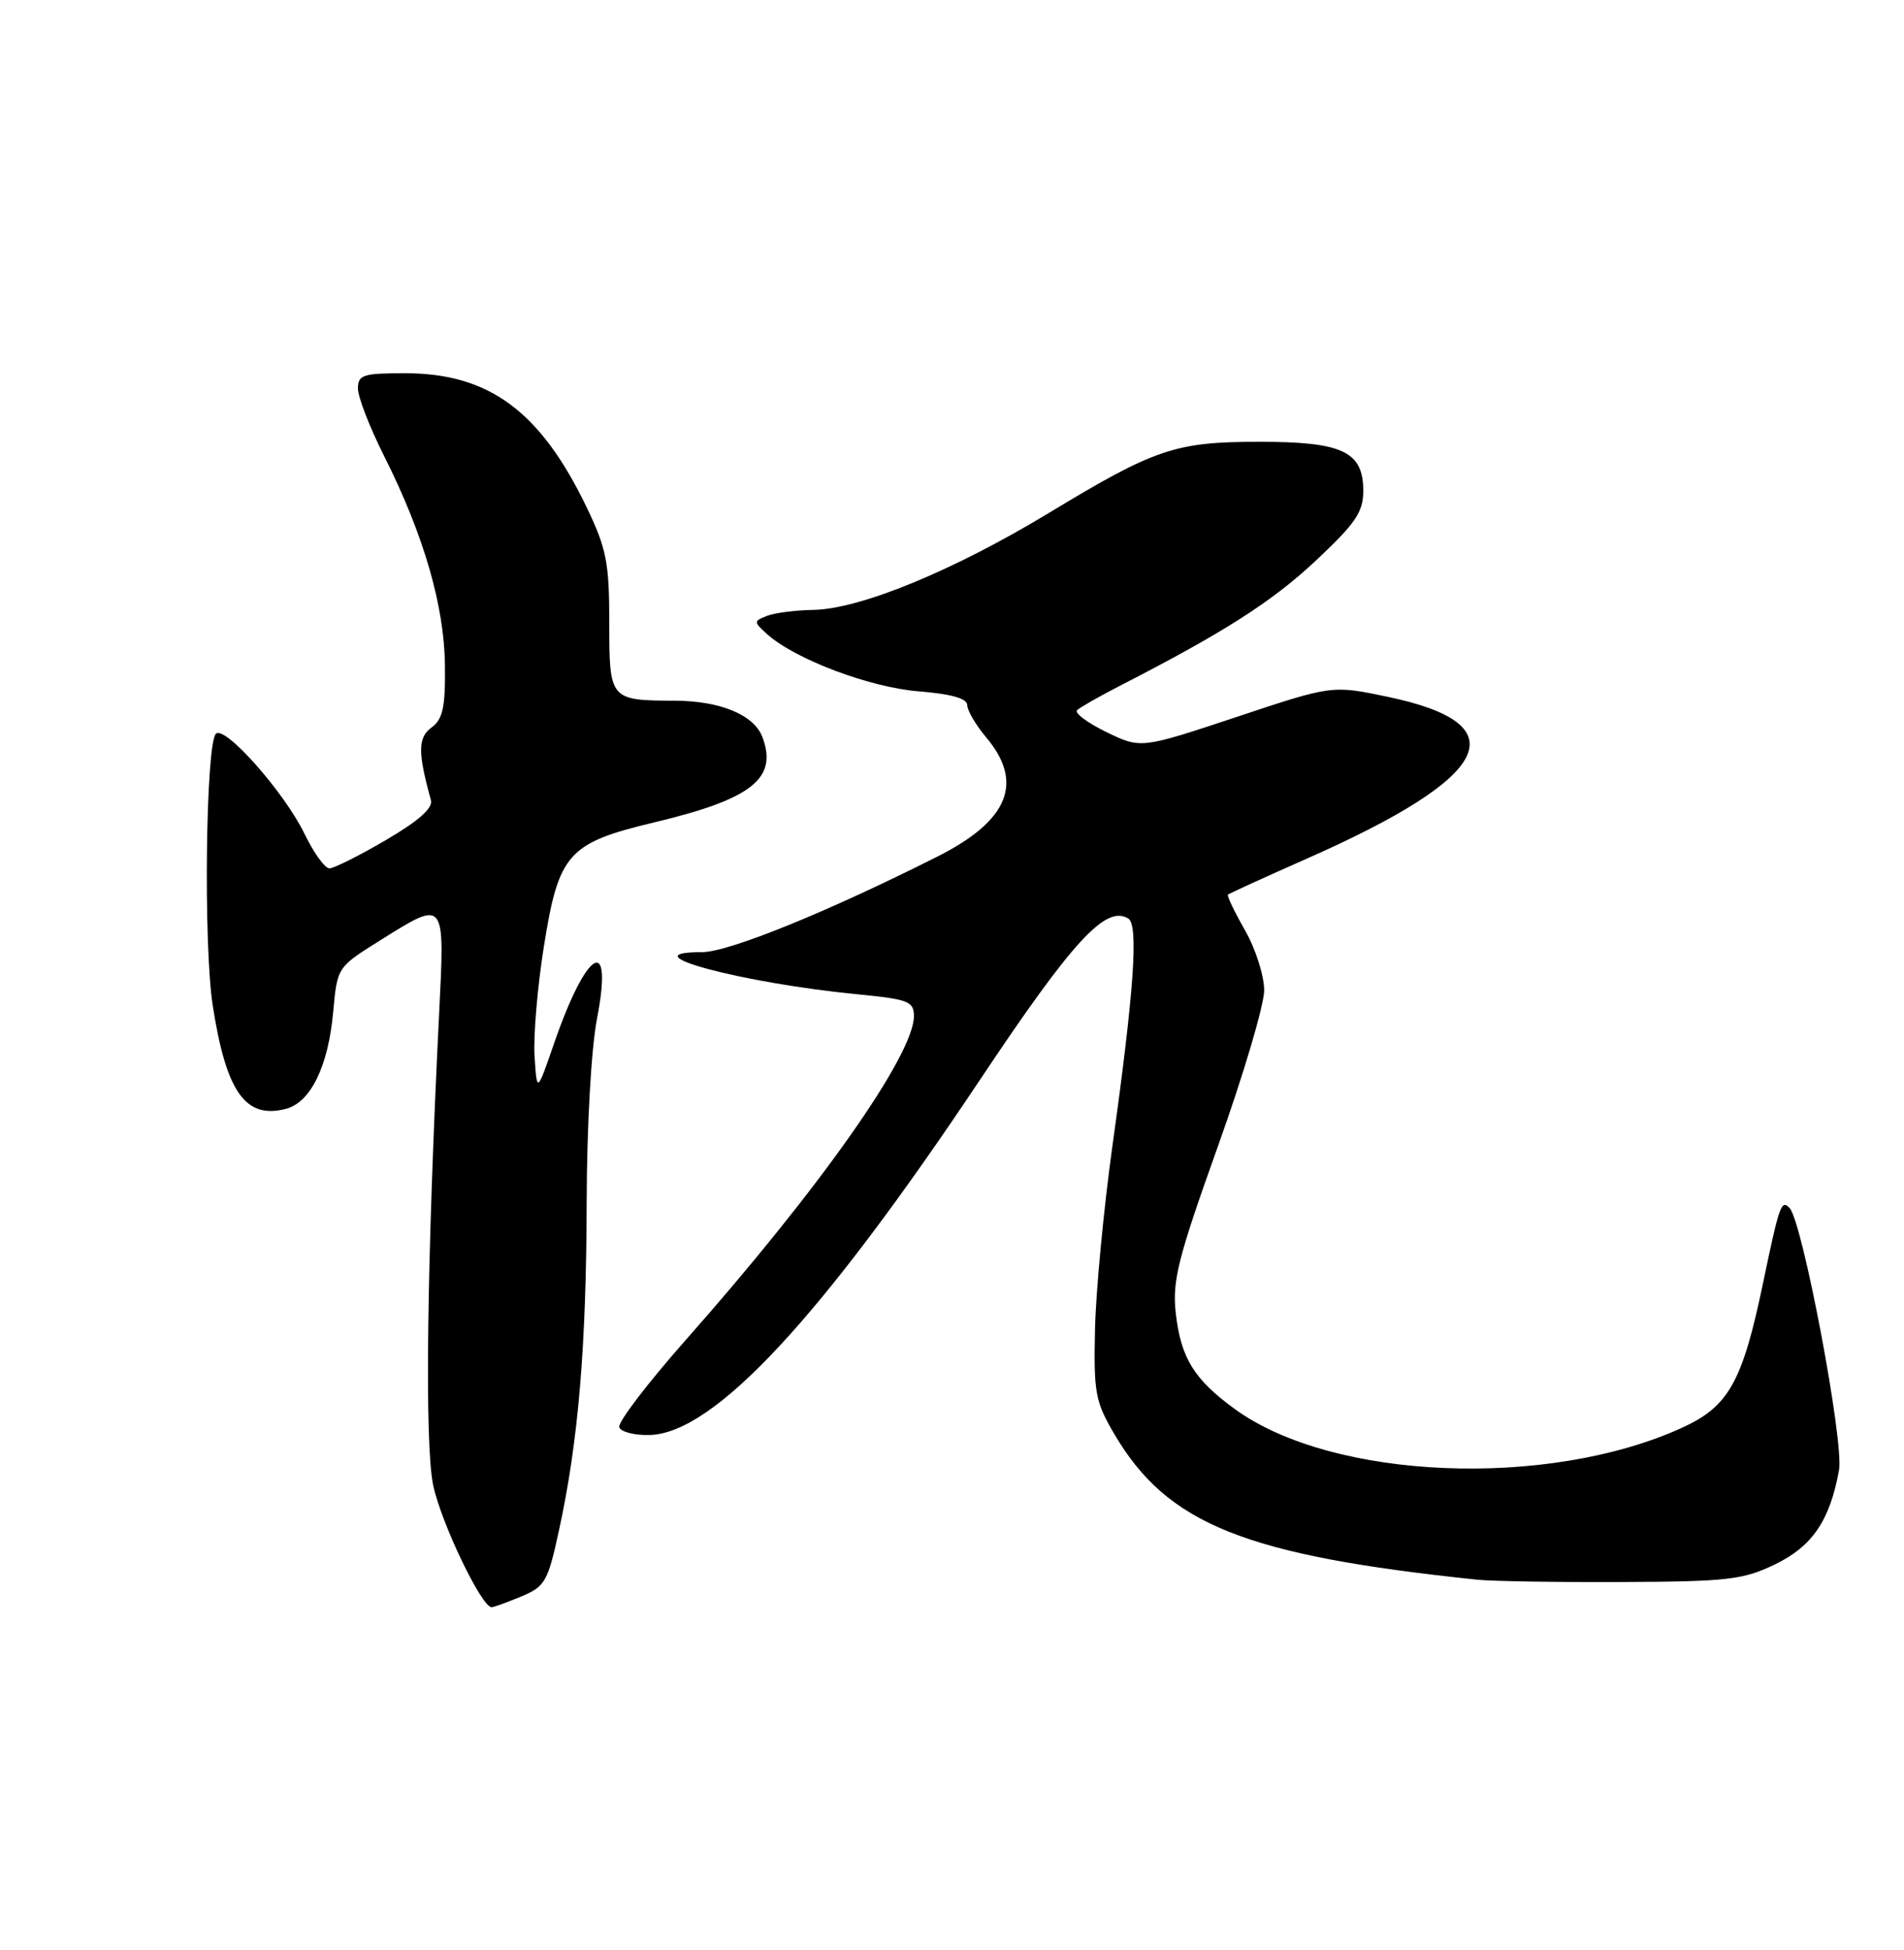 <?xml version="1.0" encoding="UTF-8" standalone="no"?>
<!DOCTYPE svg PUBLIC "-//W3C//DTD SVG 1.1//EN" "http://www.w3.org/Graphics/SVG/1.1/DTD/svg11.dtd" >
<svg xmlns="http://www.w3.org/2000/svg" xmlns:xlink="http://www.w3.org/1999/xlink" version="1.1" viewBox="0 0 250 256">
 <g >
 <path fill="currentColor"
d=" M 68.44 209.59 C 71.58 208.28 71.94 207.65 73.41 200.84 C 75.94 189.20 76.98 176.83 77.03 158.00 C 77.05 147.86 77.63 137.65 78.39 133.72 C 80.55 122.53 77.05 124.55 72.76 136.95 C 70.50 143.50 70.50 143.50 70.19 138.67 C 70.02 136.01 70.57 129.51 71.42 124.21 C 73.36 112.03 74.58 110.67 85.92 107.96 C 98.74 104.90 102.16 102.19 100.10 96.75 C 98.99 93.84 94.57 92.01 88.60 91.99 C 80.06 91.96 80.00 91.88 80.00 81.78 C 80.00 73.87 79.64 72.04 77.05 66.64 C 70.96 53.98 64.22 49.00 53.18 49.00 C 47.64 49.00 47.00 49.21 47.00 51.02 C 47.00 52.14 48.55 56.12 50.44 59.88 C 55.61 70.15 58.34 79.52 58.42 87.33 C 58.49 92.86 58.15 94.41 56.66 95.51 C 54.86 96.82 54.85 98.79 56.58 105.04 C 56.87 106.09 54.96 107.78 50.66 110.29 C 47.18 112.33 43.84 114.00 43.25 114.00 C 42.66 114.00 41.20 111.97 40.00 109.50 C 37.35 104.02 29.52 95.18 28.35 96.33 C 27.01 97.65 26.70 124.04 27.93 131.99 C 29.69 143.34 32.21 146.92 37.48 145.59 C 40.77 144.77 43.10 140.03 43.75 132.83 C 44.28 126.99 44.29 126.97 49.86 123.49 C 58.54 118.06 58.41 117.91 57.65 133.25 C 56.04 165.71 55.74 189.59 56.88 195.00 C 57.92 199.91 63.23 211.00 64.55 211.00 C 64.83 211.00 66.59 210.36 68.44 209.59 Z  M 233.05 205.38 C 237.96 203.01 240.27 199.62 241.47 193.00 C 242.14 189.31 236.66 160.31 234.97 158.58 C 233.88 157.47 233.65 158.12 231.48 168.50 C 228.77 181.48 226.97 184.67 220.79 187.47 C 203.16 195.47 175.00 194.30 162.20 185.03 C 156.79 181.11 155.05 178.30 154.38 172.38 C 153.91 168.16 154.65 165.21 159.91 150.50 C 163.26 141.15 165.99 131.93 165.99 130.00 C 165.98 128.07 164.85 124.52 163.46 122.11 C 162.08 119.69 161.08 117.60 161.23 117.45 C 161.38 117.31 166.07 115.16 171.67 112.69 C 196.05 101.90 199.43 95.07 182.17 91.47 C 174.90 89.95 174.90 89.95 162.35 94.13 C 149.80 98.30 149.80 98.30 145.28 96.11 C 142.79 94.90 141.06 93.61 141.42 93.24 C 141.79 92.88 144.31 91.44 147.03 90.04 C 160.68 83.04 166.99 79.01 172.72 73.65 C 177.99 68.71 179.00 67.24 179.00 64.44 C 179.00 59.28 176.30 58.00 165.40 58.00 C 154.31 58.00 151.70 58.88 137.69 67.36 C 125.20 74.92 112.92 79.97 106.78 80.07 C 104.43 80.11 101.68 80.46 100.68 80.86 C 98.94 81.55 98.94 81.63 100.71 83.24 C 104.35 86.53 114.17 90.24 120.61 90.76 C 124.89 91.10 127.00 91.70 127.00 92.56 C 127.00 93.27 128.12 95.18 129.50 96.82 C 134.48 102.74 132.43 107.75 123.09 112.45 C 108.60 119.75 95.67 125.00 92.17 125.00 C 82.27 125.00 97.28 129.05 112.75 130.55 C 119.27 131.19 120.00 131.47 120.00 133.40 C 120.00 138.48 107.63 156.04 90.08 175.87 C 85.04 181.57 81.09 186.74 81.31 187.37 C 81.53 187.99 83.34 188.45 85.33 188.39 C 93.79 188.13 107.81 173.04 128.70 141.72 C 140.86 123.49 145.20 118.77 148.15 120.59 C 149.51 121.43 148.90 130.16 146.07 150.39 C 144.93 158.58 143.90 169.40 143.78 174.43 C 143.59 182.79 143.81 184.00 146.28 188.21 C 153.25 200.11 163.43 204.20 194.00 207.39 C 195.93 207.59 204.45 207.73 212.95 207.69 C 226.84 207.63 228.87 207.40 233.05 205.38 Z "/>
</g>
</svg>